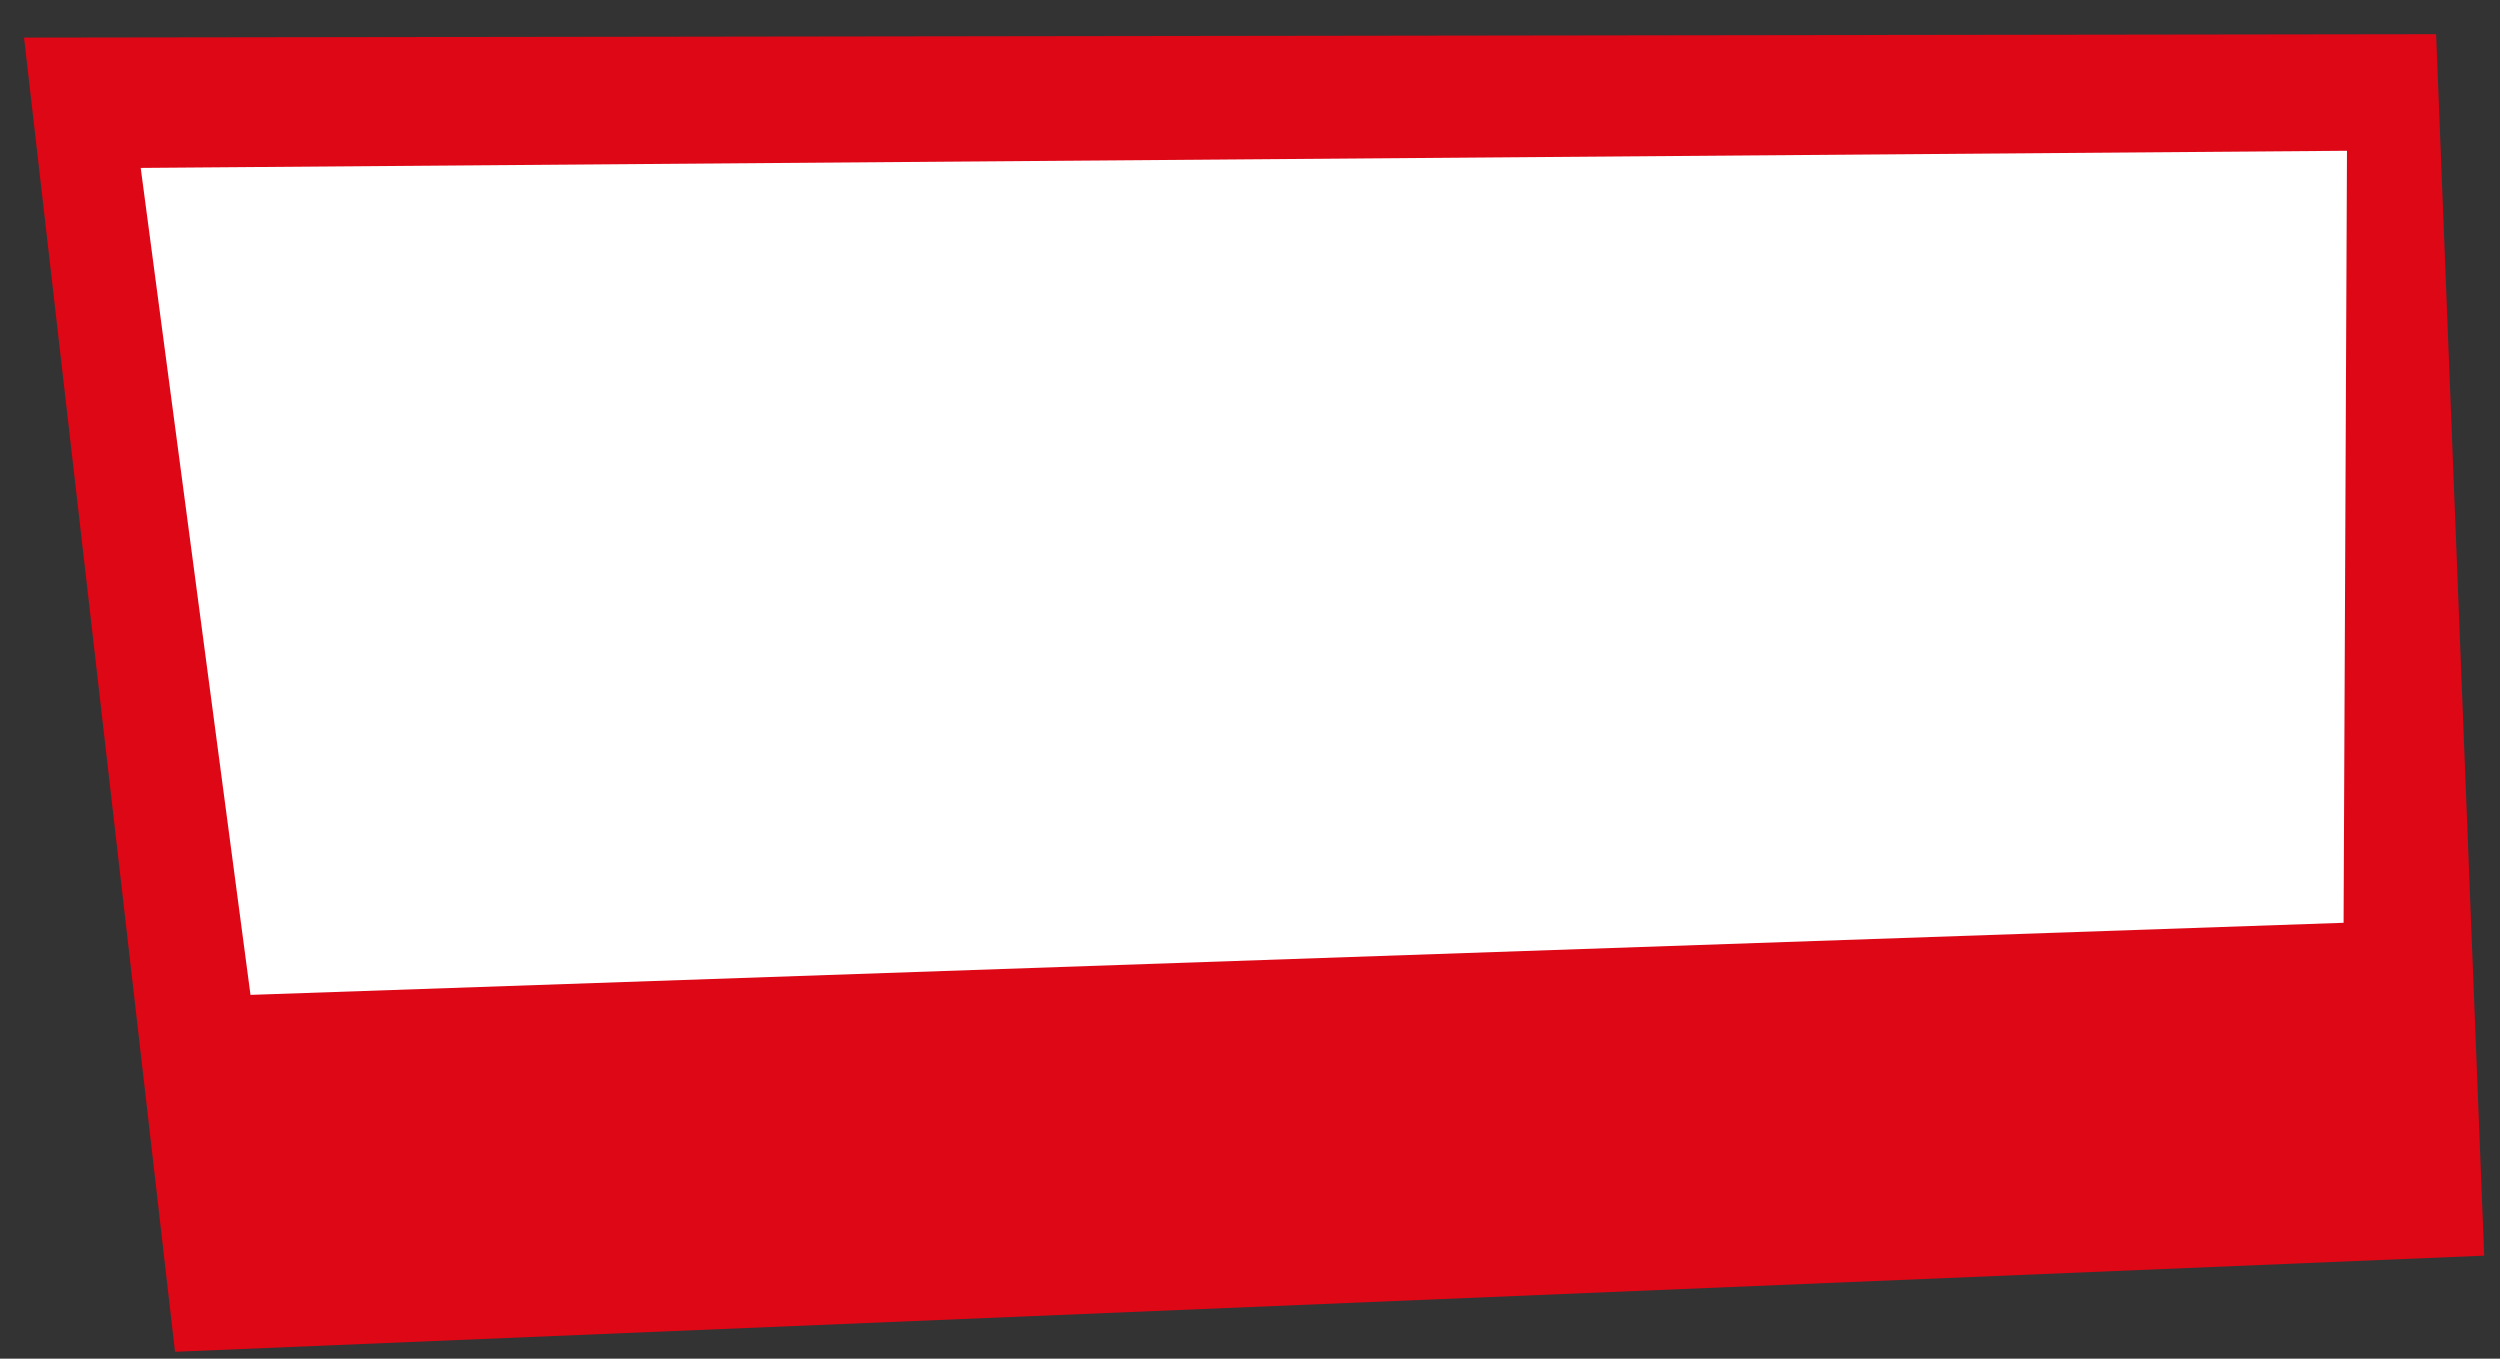 <?xml version="1.0" encoding="UTF-8" standalone="no"?>
<!-- Created with Inkscape (http://www.inkscape.org/) -->

<svg
   xmlns:dc="http://purl.org/dc/elements/1.1/"
   xmlns:cc="http://creativecommons.org/ns#"
   xmlns:rdf="http://www.w3.org/1999/02/22-rdf-syntax-ns#"
   xmlns:svg="http://www.w3.org/2000/svg"
   xmlns="http://www.w3.org/2000/svg"
   xmlns:sodipodi="http://sodipodi.sourceforge.net/DTD/sodipodi-0.dtd"
   xmlns:inkscape="http://www.inkscape.org/namespaces/inkscape"
   width="24.342mm"
   height="13.229mm"
   viewBox="0 0 24.342 13.229"
   version="1.1"
   id="svg1542"
   inkscape:version="0.92.5 (2060ec1f9f, 2020-04-08)"
   sodipodi:docname="8_label_alt.svg">
  <rect x="0" y="0" width="24.342" height="13.229" fill="#333333" stroke="none"/>
  <defs
     id="defs1536" />
  <sodipodi:namedview
     id="base"
     pagecolor="#ffffff"
     bordercolor="#666666"
     borderopacity="1.0"
     inkscape:pageopacity="0.0"
     inkscape:pageshadow="2"
     inkscape:zoom="7.9195959"
     inkscape:cx="20.964046"
     inkscape:cy="22.160332"
     inkscape:document-units="mm"
     inkscape:current-layer="layer1"
     showgrid="false"
     guidetolerance="1"
     gridtolerance="1"
     inkscape:snap-path-clip="true"
     objecttolerance="1"
     inkscape:window-width="1858"
     inkscape:window-height="953"
     inkscape:window-x="1950"
     inkscape:window-y="95"
     inkscape:window-maximized="0" />
  <g
     inkscape:label="Layer 1"
     inkscape:groupmode="layer"
     id="layer1"
     transform="translate(-98.198,-127.856)">
    <path
       style="fill:#de0716;stroke:none;stroke-width:0.265px;stroke-linecap:butt;stroke-linejoin:miter;stroke-opacity:1;fill-opacity:1"
       d="m 99.902,141.018 -1.47,-12.796 23.486,-0.033 0.468,11.893 z"
       id="path1555"
       inkscape:connector-curvature="0" />
    <path
       style="fill:#ffffff;stroke:none;stroke-width:0.265px;stroke-linecap:butt;stroke-linejoin:miter;stroke-opacity:1"
       d="m 100.637,137.543 -1.069,-8.052 21.482,-0.167 -0.033,7.517 z"
       id="path1557"
       inkscape:connector-curvature="0" />
  </g>
</svg>
